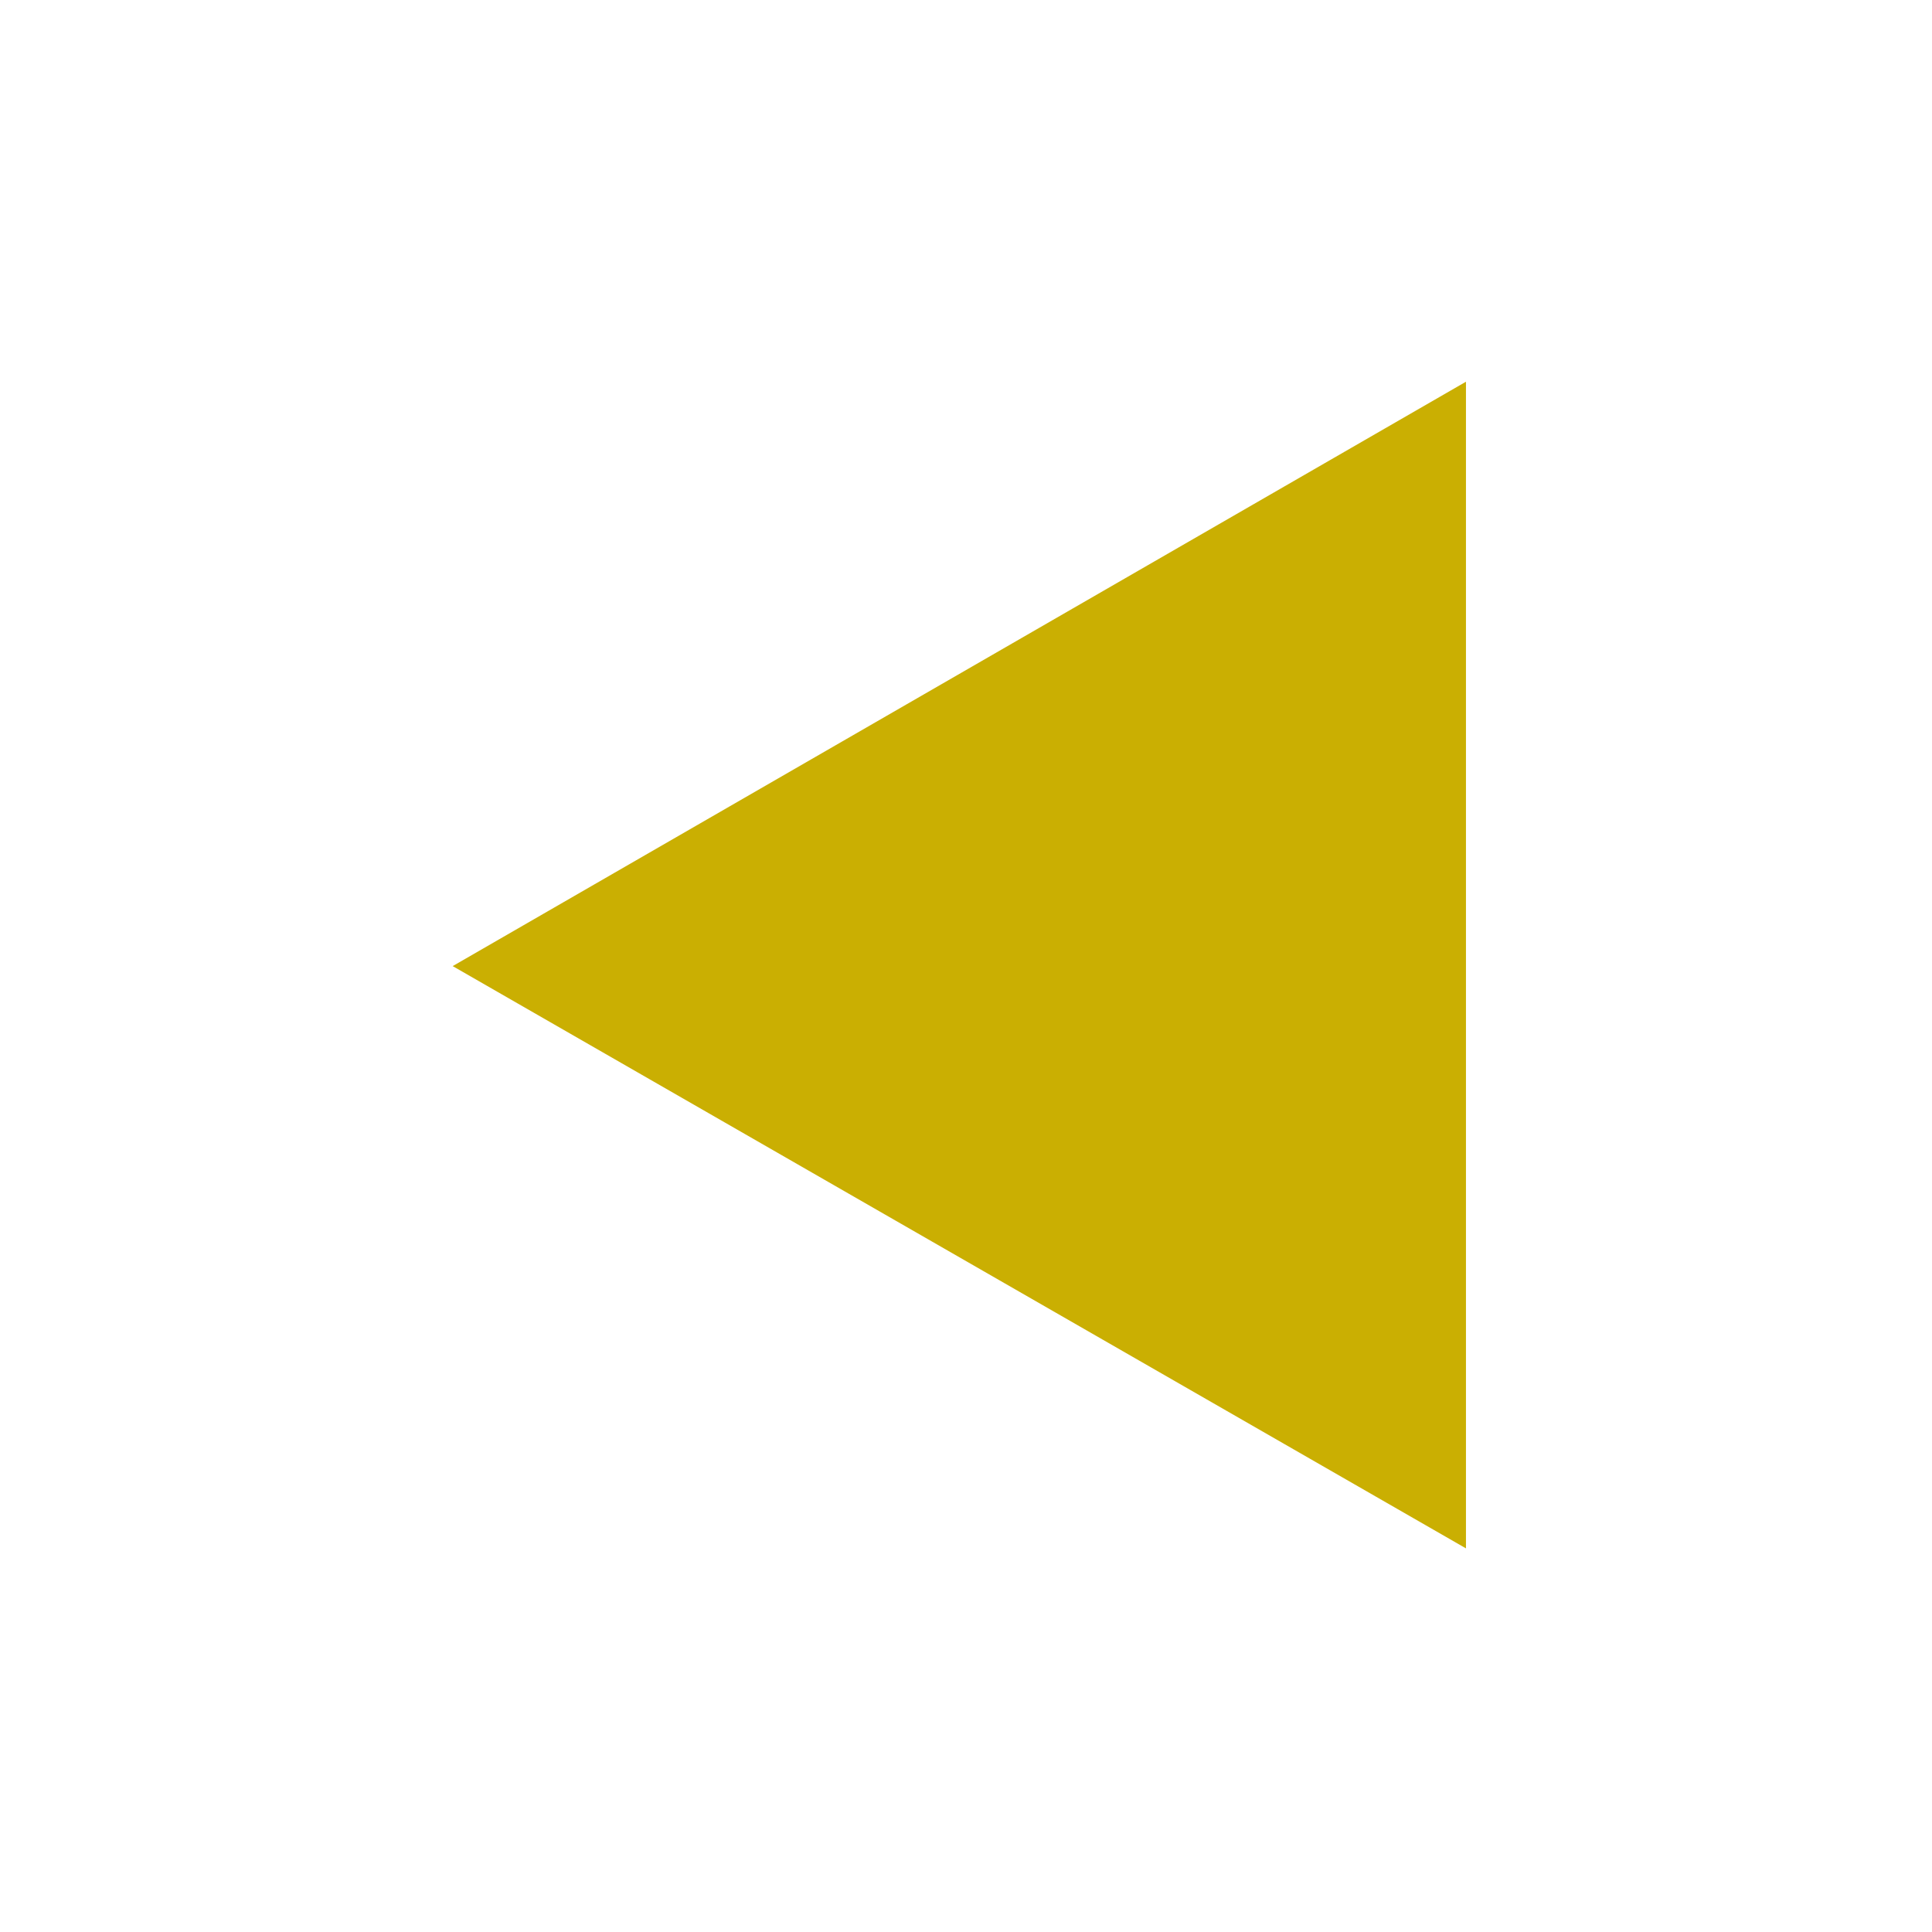 <!DOCTYPE svg PUBLIC "-//W3C//DTD SVG 1.1//EN" "http://www.w3.org/Graphics/SVG/1.1/DTD/svg11.dtd">
<!-- Uploaded to: SVG Repo, www.svgrepo.com, Transformed by: SVG Repo Mixer Tools -->
<svg fill="#caaf02" width="800px" height="800px" viewBox="-8.5 0 32 32" version="1.1" xmlns="http://www.w3.org/2000/svg" stroke="#caaf02">
<g id="SVGRepo_bgCarrier" stroke-width="0"/>
<g id="SVGRepo_tracerCarrier" stroke-linecap="round" stroke-linejoin="round"/>
<g id="SVGRepo_iconCarrier"> <title>back</title> <path d="M15.281 7.188v17.594l-15.281-8.781z"/> </g>
</svg>